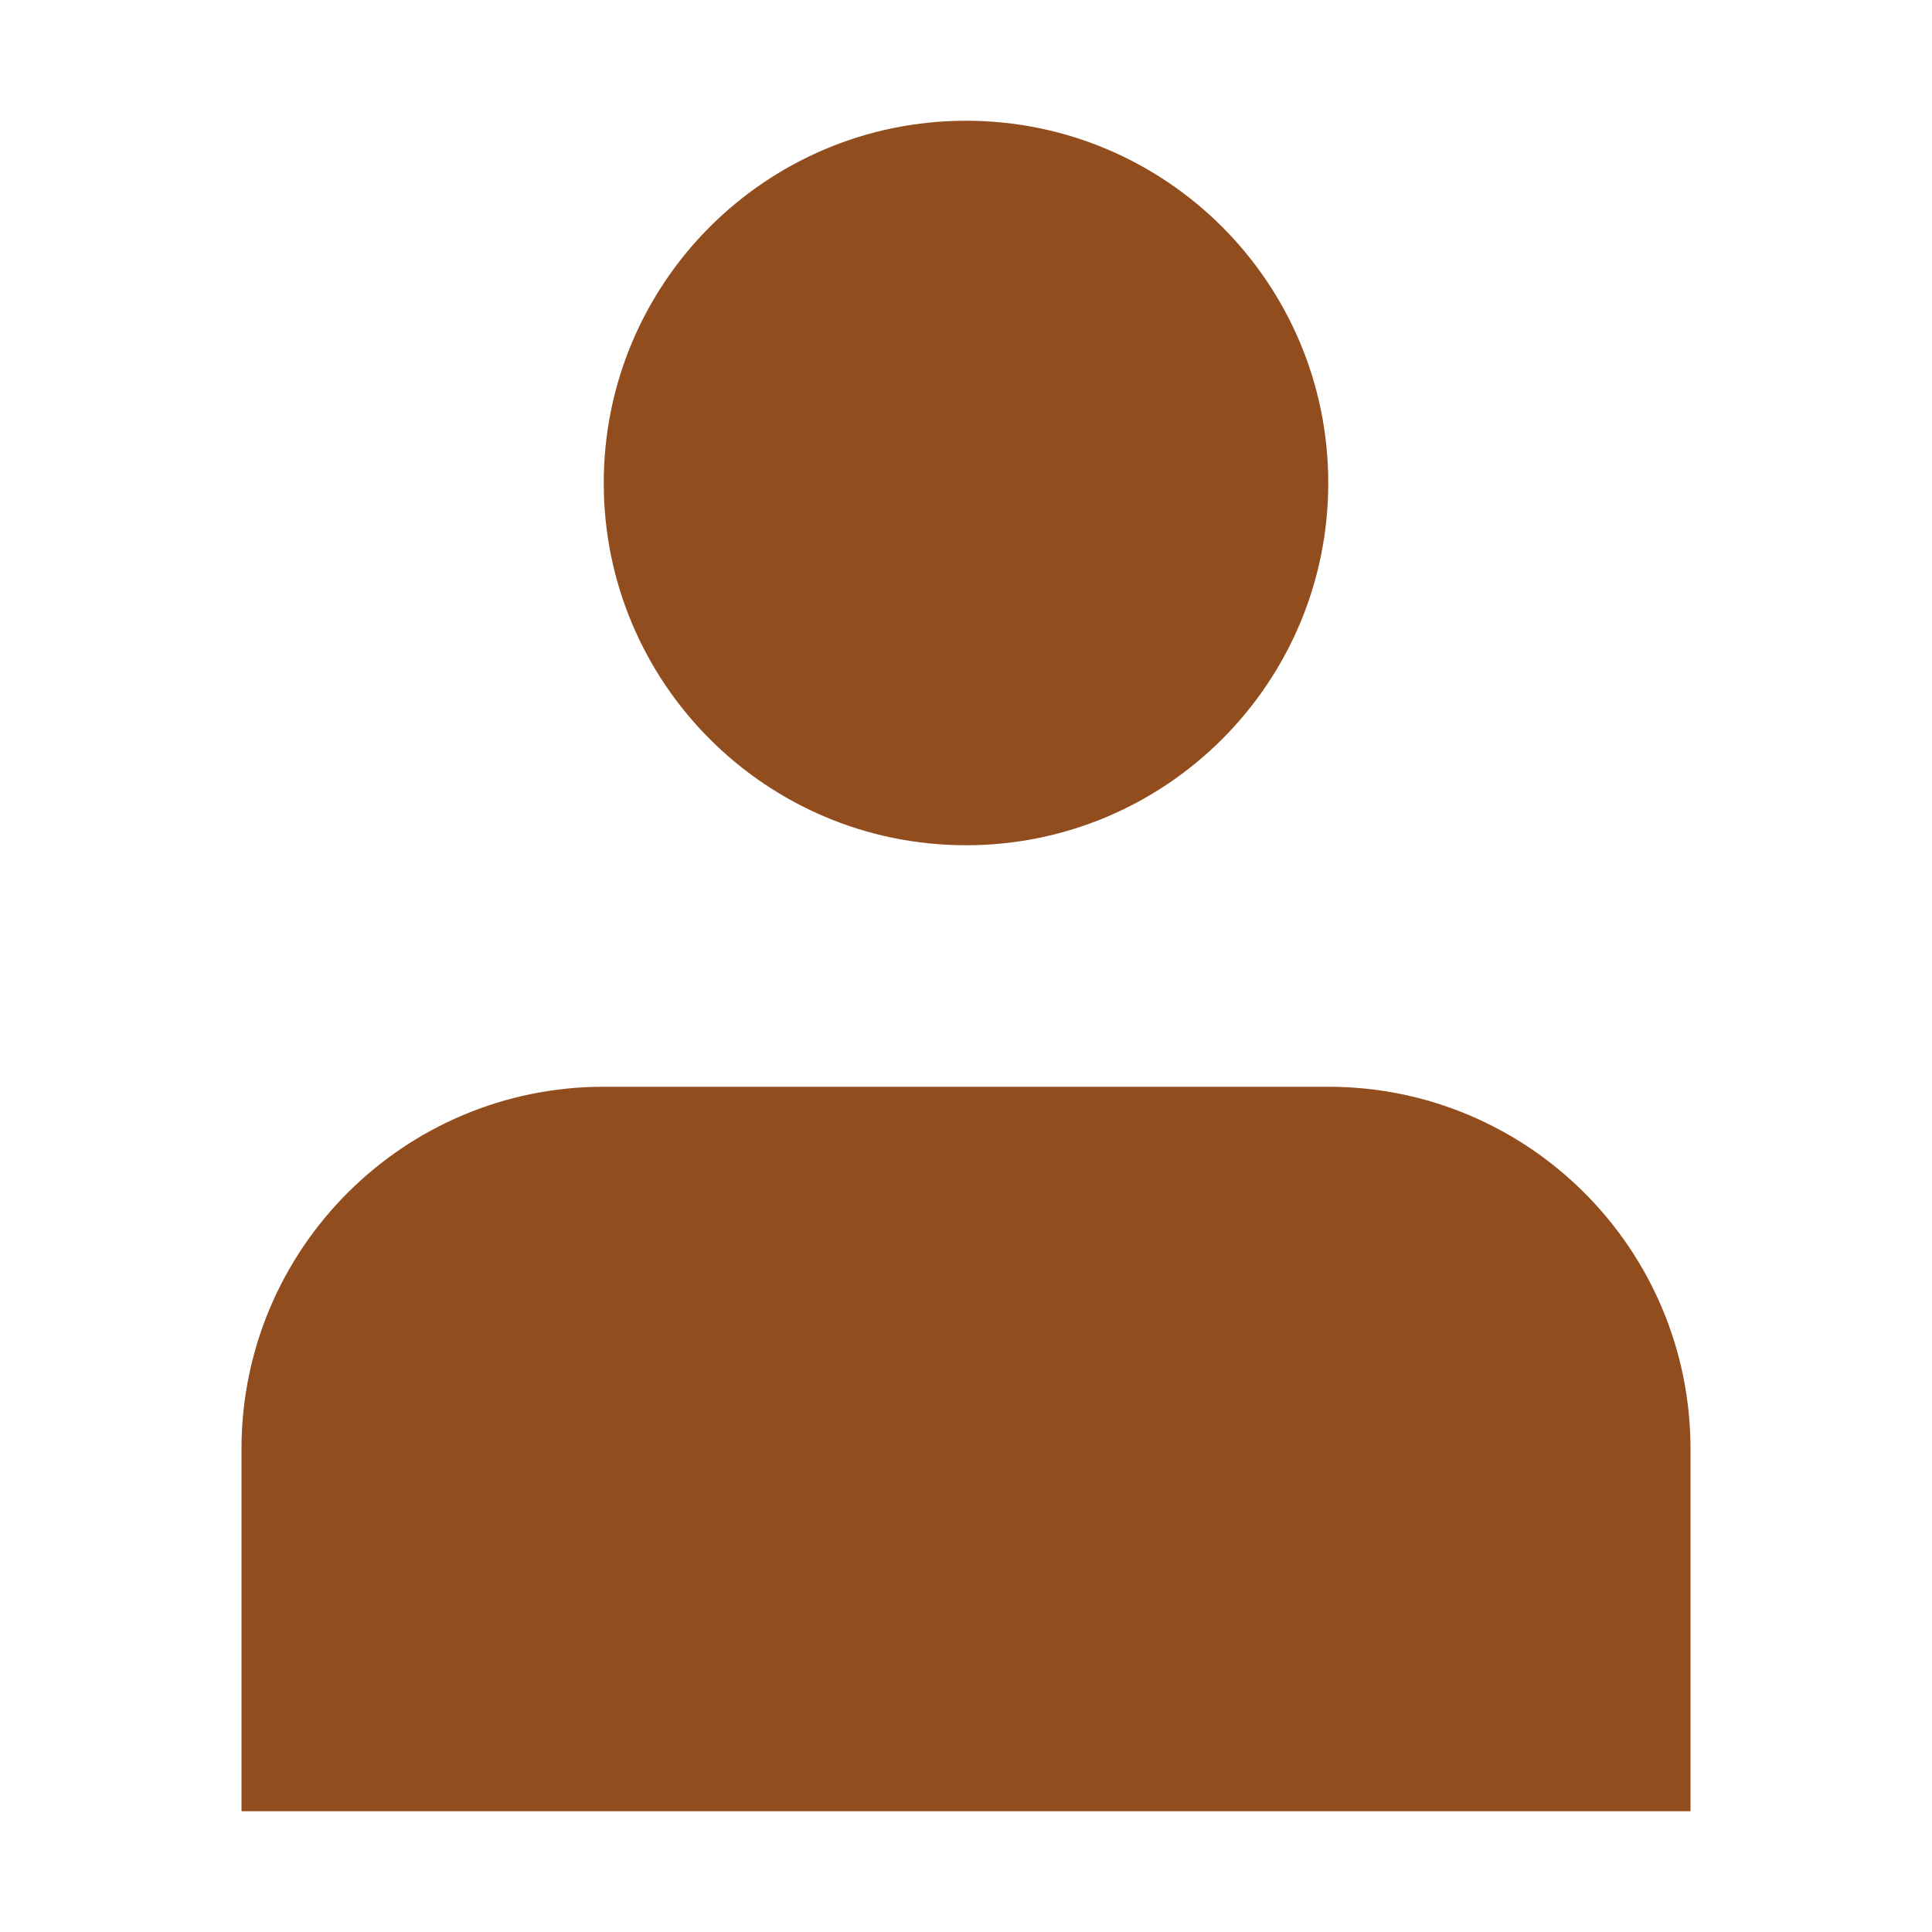 <svg width="66" height="66" viewBox="0 0 66 66" fill="none" xmlns="http://www.w3.org/2000/svg">
<path d="M33 28.875C39.834 28.875 45.375 23.334 45.375 16.5C45.375 9.665 39.834 4.125 33 4.125C26.166 4.125 20.625 9.665 20.625 16.5C20.625 23.334 26.166 28.875 33 28.875Z" fill="#914D1E"/>
<path d="M57.75 49.5C57.75 42.665 52.21 37.125 45.375 37.125H20.625C13.79 37.125 8.25 42.665 8.25 49.5V61.875H57.75V49.5Z" fill="#914D1E"/>
</svg>
